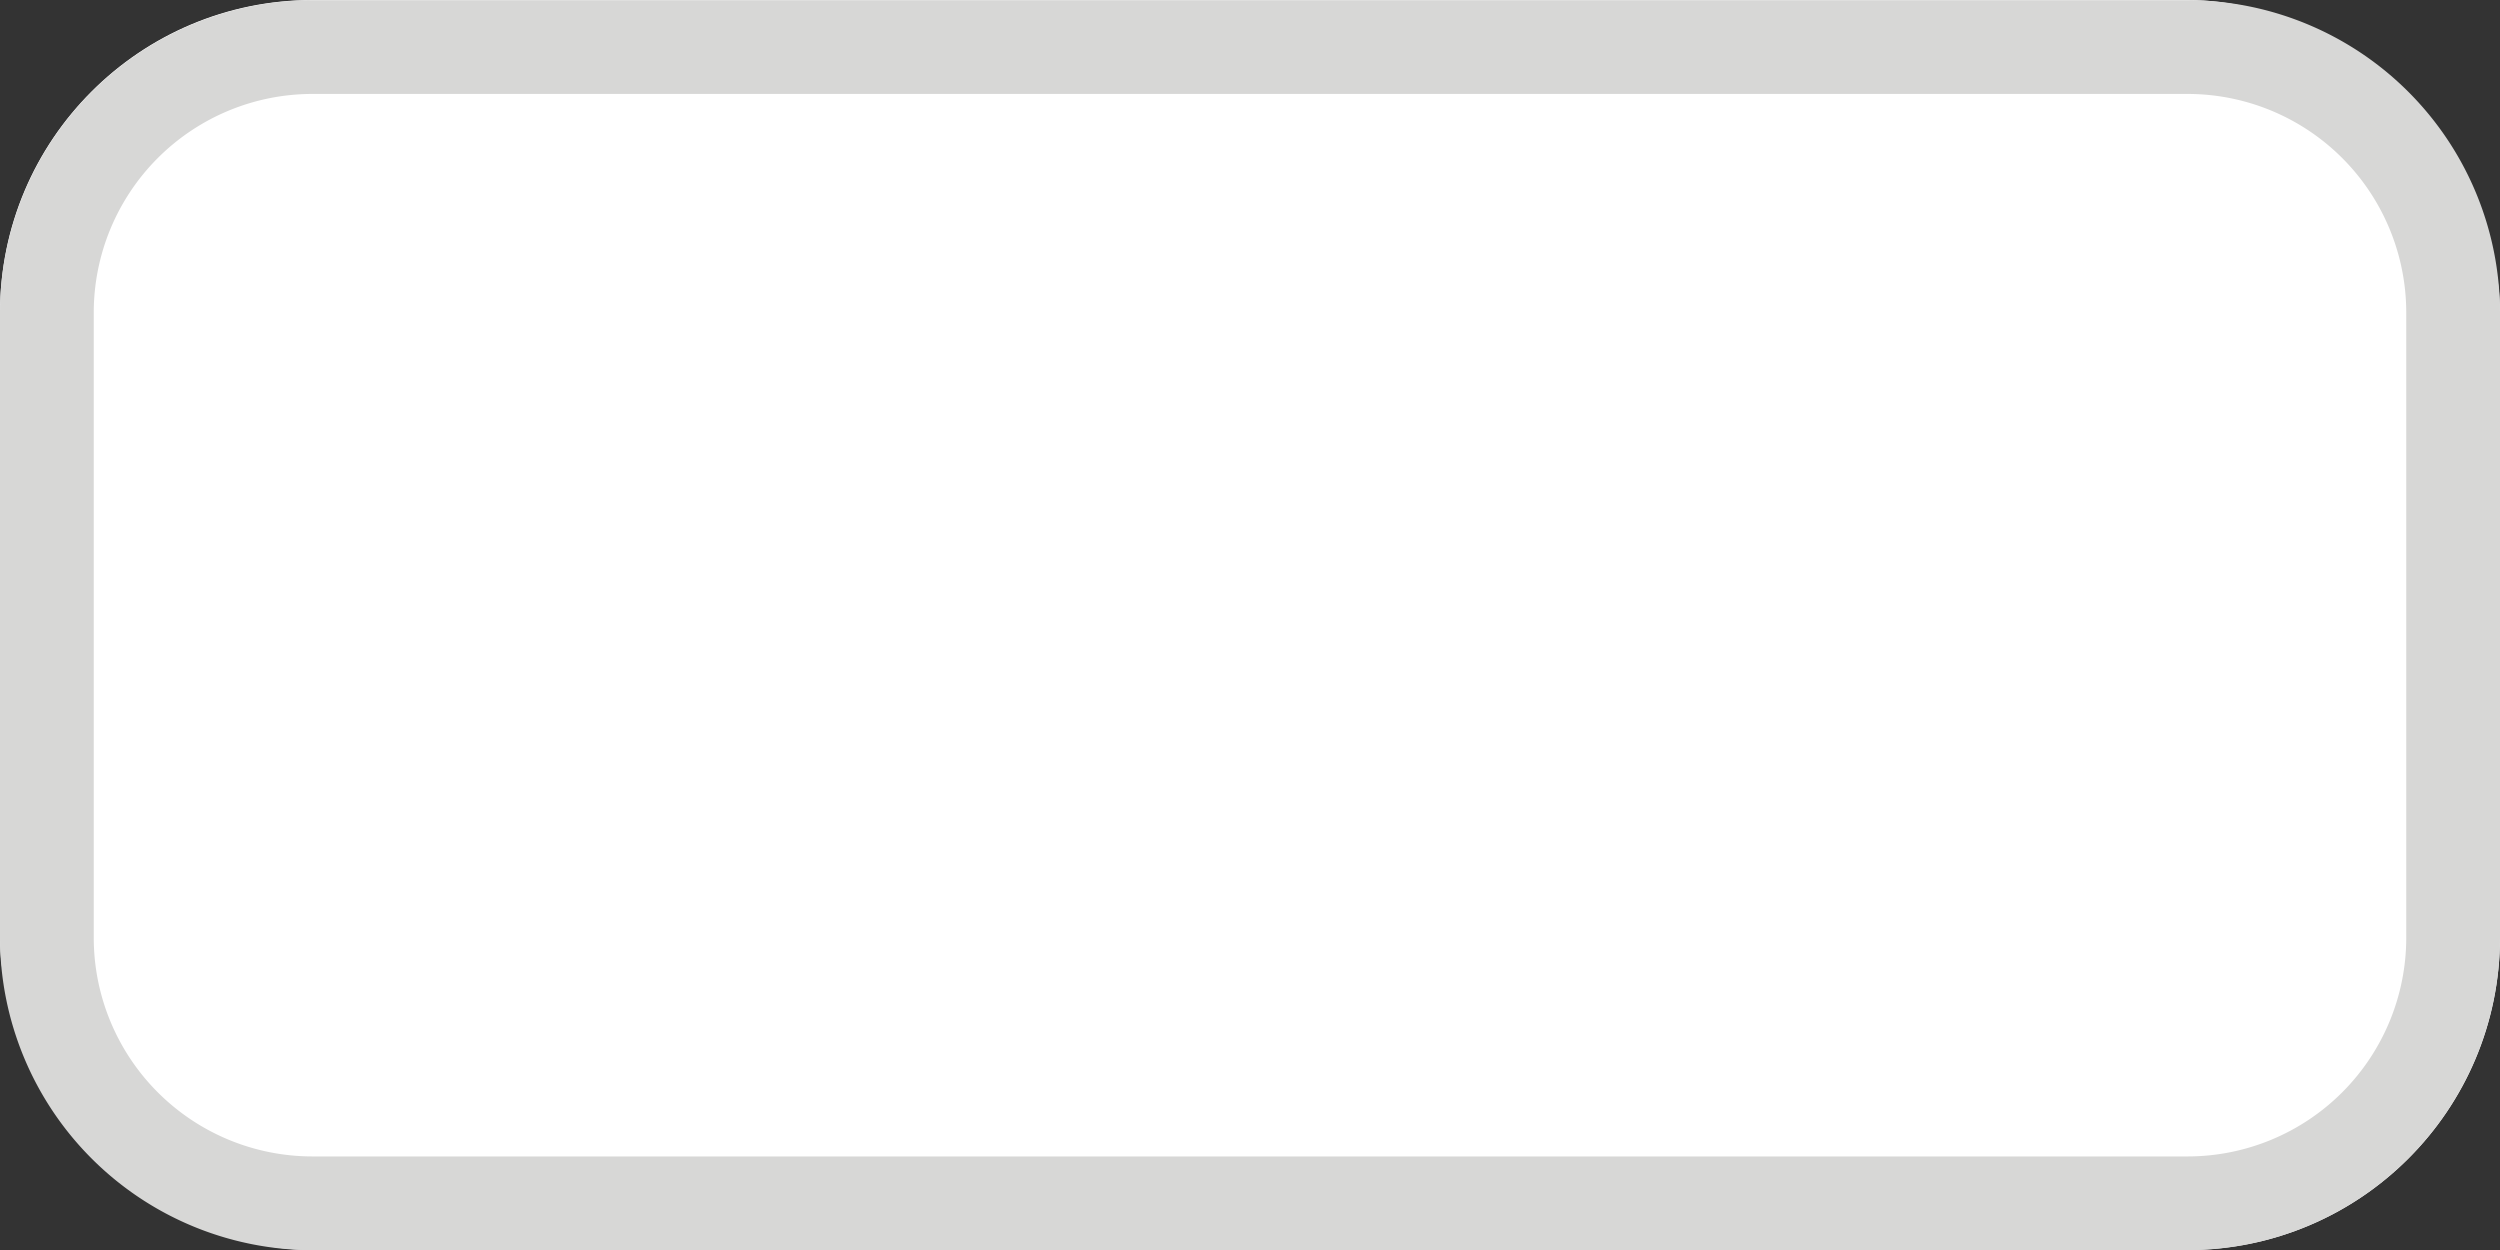 <svg xmlns="http://www.w3.org/2000/svg" width="40" height="20" viewBox="0 0 40 20">
  <rect x="0" y="0" width="40" height="20" fill="#333333" stroke="none"/>
  <g id="Results_Inactive" data-name="Results Inactive" transform="translate(199.192 -542.797)">
    <g id="Group_1555" data-name="Group 1555">
      <g id="Rectangle_2-5" data-name="Rectangle 2-5">
        <rect id="Rectangle_360" data-name="Rectangle 360" width="40" height="20" rx="5" transform="translate(-199.192 542.797)" fill="#fff"/>
        <path id="Path_692" data-name="Path 692" d="M-164.192,562.8h-30a5.006,5.006,0,0,1-5-5v-10a5.006,5.006,0,0,1,5-5h30a5.006,5.006,0,0,1,5,5v10A5.006,5.006,0,0,1-164.192,562.8Zm-30-18.5a3.5,3.5,0,0,0-3.5,3.5v10a3.5,3.5,0,0,0,3.5,3.5h30a3.5,3.5,0,0,0,3.5-3.5v-10a3.5,3.5,0,0,0-3.5-3.5Z" fill="#d7d7d6"/>
      </g>
    </g>
  </g>
</svg>

